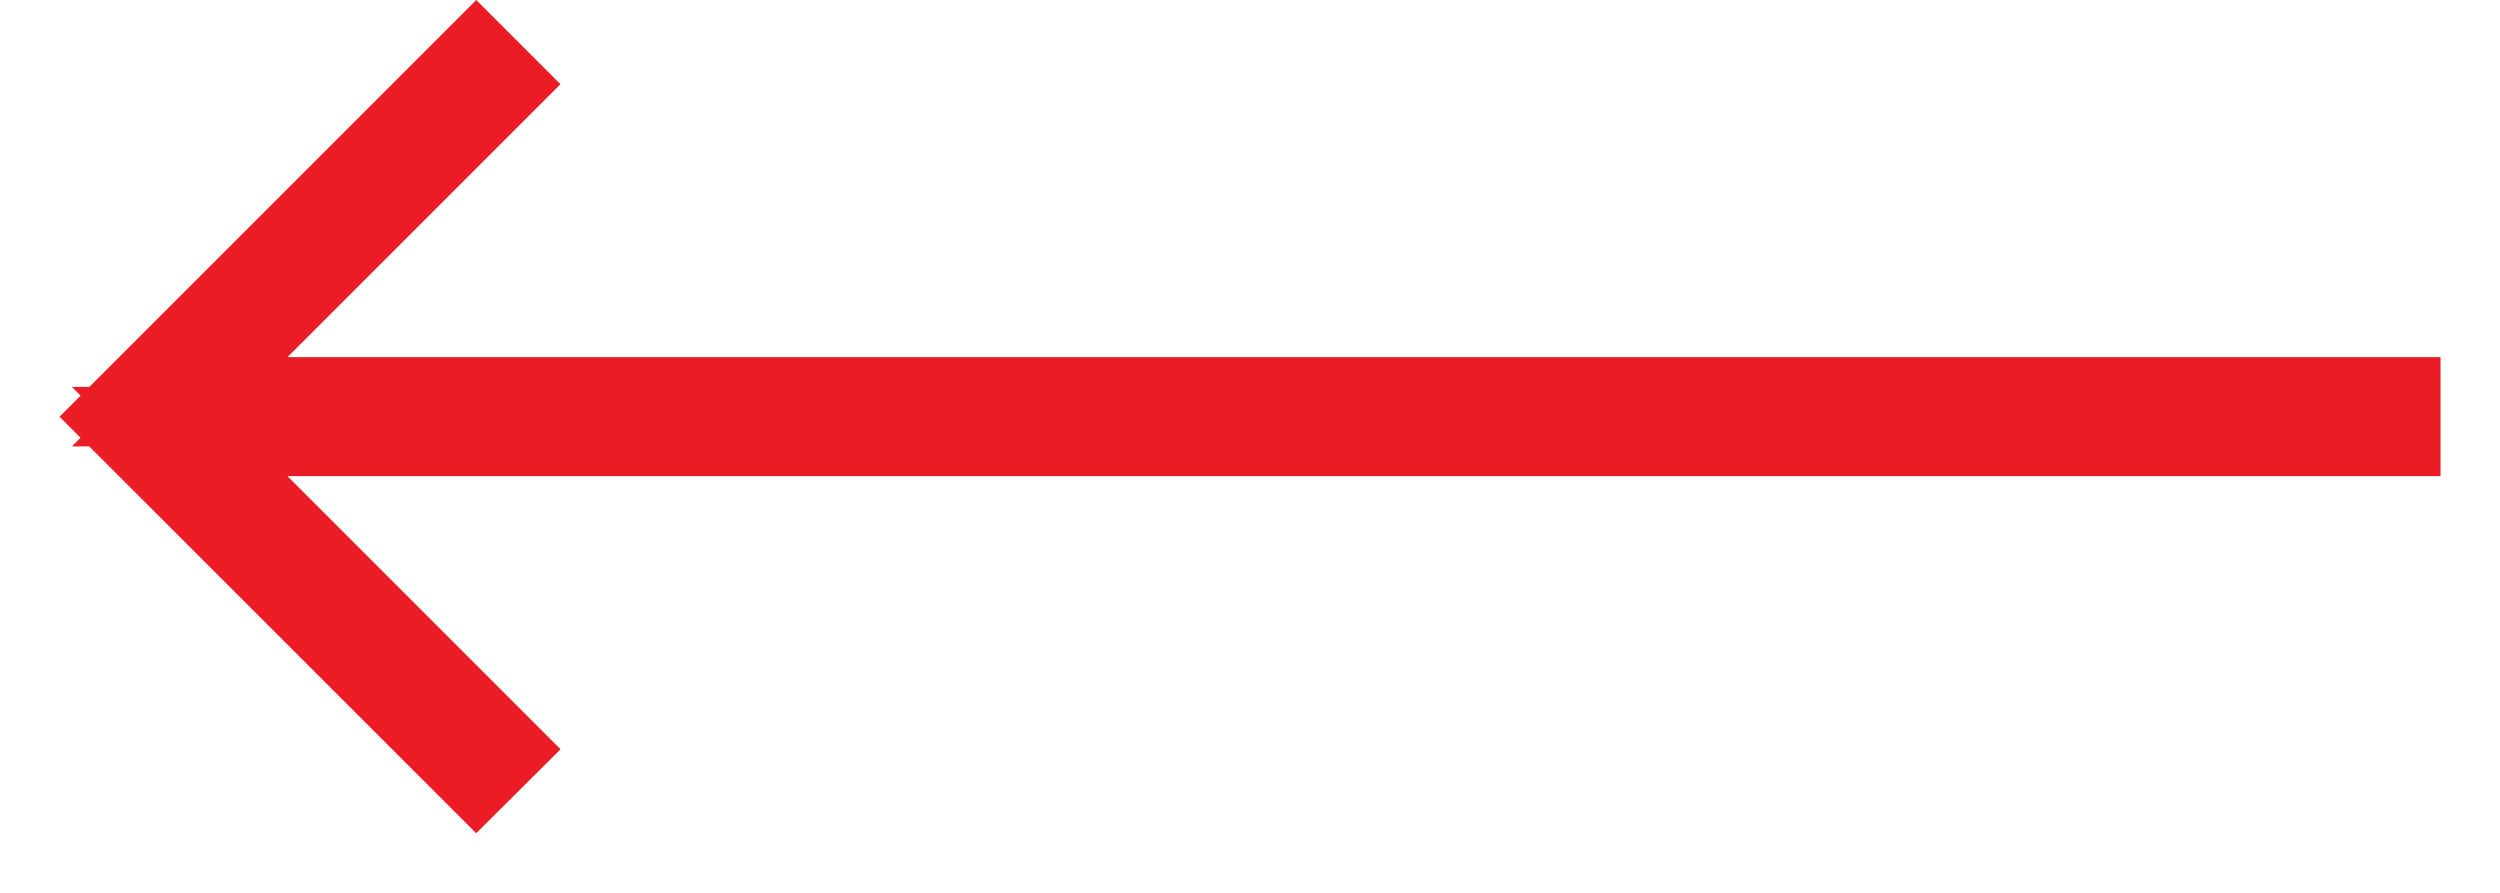 <svg width="28" height="10" viewBox="0 0 28 10" fill="none" xmlns="http://www.w3.org/2000/svg">
<path d="M3.219 4.833H26.834V4.5H3.219H2.012L2.866 3.646L5.57 0.943L5.334 0.707L1.374 4.667L5.334 8.626L5.57 8.391L2.866 5.687L2.012 4.833H3.219Z" fill="#EC1C24" stroke="#EC1C24"/>
</svg>
